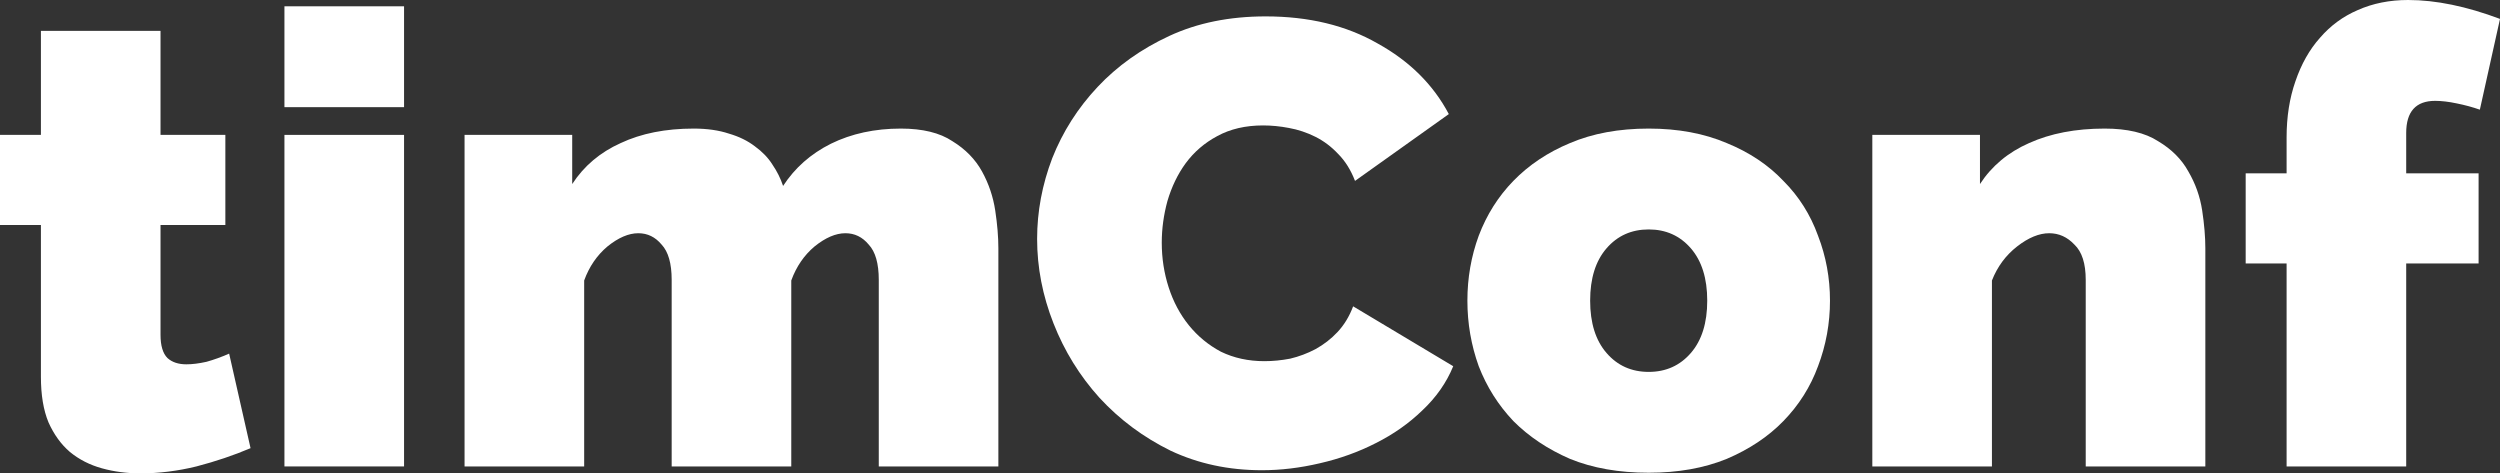 <svg width="169" height="32" viewBox="0 0 169 32" fill="none" xmlns="http://www.w3.org/2000/svg">
<rect x="0" y="0" width="169" height="32" fill="#333333" stroke="none"/>
<path d="M16.937 30.296C15.802 30.779 14.582 31.19 13.277 31.531C12 31.844 10.738 32 9.49 32C8.582 32 7.716 31.886 6.894 31.659C6.071 31.432 5.348 31.063 4.724 30.551C4.128 30.04 3.645 29.372 3.277 28.549C2.936 27.725 2.766 26.702 2.766 25.481V15.212H0V9.119H2.766V2.088H10.851V9.119H15.234V15.212H10.851V22.626C10.851 23.364 11.007 23.89 11.319 24.202C11.632 24.486 12.057 24.628 12.596 24.628C12.993 24.628 13.447 24.572 13.958 24.458C14.468 24.316 14.979 24.131 15.49 23.904L16.937 30.296Z" fill="white"/>
<path d="M19.228 31.531V9.119H27.314V31.531H19.228ZM19.228 7.244V0.426H27.314V7.244H19.228Z" fill="white"/>
<path d="M67.49 31.531H59.405V18.919C59.405 17.811 59.178 17.015 58.724 16.533C58.299 16.021 57.774 15.766 57.15 15.766C56.497 15.766 55.802 16.064 55.065 16.66C54.355 17.257 53.83 18.024 53.49 18.961V31.531H45.405V18.919C45.405 17.811 45.178 17.015 44.724 16.533C44.298 16.021 43.773 15.766 43.149 15.766C42.497 15.766 41.802 16.064 41.064 16.66C40.355 17.257 39.83 18.024 39.49 18.961V31.531H31.404V9.119H38.681V12.442C39.475 11.221 40.568 10.297 41.958 9.672C43.348 9.019 44.993 8.692 46.894 8.692C47.802 8.692 48.596 8.806 49.277 9.033C49.958 9.232 50.539 9.516 51.022 9.885C51.532 10.255 51.93 10.667 52.213 11.121C52.525 11.576 52.767 12.059 52.937 12.57C53.731 11.348 54.809 10.397 56.171 9.715C57.561 9.033 59.136 8.692 60.894 8.692C62.37 8.692 63.533 8.976 64.384 9.545C65.263 10.084 65.93 10.766 66.384 11.59C66.838 12.414 67.136 13.294 67.278 14.232C67.419 15.169 67.49 16.021 67.49 16.788V31.531Z" fill="white"/>
<path d="M70.109 16.149C70.109 14.303 70.45 12.485 71.131 10.695C71.84 8.905 72.861 7.3 74.195 5.88C75.528 4.46 77.145 3.309 79.046 2.429C80.947 1.548 83.117 1.108 85.556 1.108C88.479 1.108 91.004 1.719 93.131 2.94C95.287 4.133 96.89 5.724 97.94 7.712L91.599 12.229C91.316 11.491 90.933 10.88 90.45 10.397C89.996 9.914 89.486 9.53 88.918 9.246C88.351 8.962 87.755 8.763 87.131 8.65C86.535 8.536 85.954 8.479 85.386 8.479C84.195 8.479 83.159 8.721 82.28 9.204C81.429 9.658 80.719 10.269 80.152 11.036C79.613 11.774 79.202 12.627 78.918 13.592C78.663 14.53 78.535 15.467 78.535 16.405C78.535 17.456 78.691 18.464 79.003 19.43C79.315 20.396 79.769 21.248 80.365 21.987C80.961 22.725 81.684 23.322 82.535 23.776C83.415 24.202 84.393 24.415 85.471 24.415C86.039 24.415 86.62 24.359 87.216 24.245C87.812 24.103 88.379 23.89 88.918 23.606C89.486 23.293 89.982 22.91 90.408 22.455C90.862 21.973 91.216 21.39 91.472 20.708L98.238 24.756C97.784 25.864 97.089 26.858 96.153 27.739C95.245 28.62 94.195 29.358 93.004 29.955C91.84 30.551 90.578 31.006 89.216 31.318C87.883 31.631 86.578 31.787 85.301 31.787C83.06 31.787 81.003 31.347 79.131 30.466C77.287 29.557 75.684 28.364 74.322 26.887C72.989 25.41 71.953 23.734 71.216 21.859C70.478 19.984 70.109 18.081 70.109 16.149Z" fill="white"/>
<path d="M111.452 31.957C109.438 31.957 107.664 31.645 106.132 31.02C104.629 30.367 103.352 29.514 102.303 28.463C101.281 27.384 100.501 26.148 99.962 24.756C99.451 23.336 99.196 21.859 99.196 20.325C99.196 18.791 99.451 17.328 99.962 15.936C100.501 14.516 101.281 13.28 102.303 12.229C103.352 11.15 104.629 10.297 106.132 9.672C107.664 9.019 109.438 8.692 111.452 8.692C113.438 8.692 115.197 9.019 116.728 9.672C118.26 10.297 119.537 11.15 120.558 12.229C121.608 13.28 122.388 14.516 122.899 15.936C123.438 17.328 123.707 18.791 123.707 20.325C123.707 21.859 123.438 23.336 122.899 24.756C122.388 26.148 121.608 27.384 120.558 28.463C119.537 29.514 118.26 30.367 116.728 31.02C115.197 31.645 113.438 31.957 111.452 31.957ZM107.494 20.325C107.494 21.83 107.863 23.009 108.601 23.861C109.338 24.714 110.289 25.14 111.452 25.14C112.615 25.14 113.565 24.714 114.303 23.861C115.04 23.009 115.409 21.83 115.409 20.325C115.409 18.819 115.04 17.64 114.303 16.788C113.565 15.936 112.615 15.51 111.452 15.51C110.289 15.51 109.338 15.936 108.601 16.788C107.863 17.64 107.494 18.819 107.494 20.325Z" fill="white"/>
<path d="M149.081 31.531H140.995V18.919C140.995 17.811 140.74 17.015 140.229 16.533C139.747 16.021 139.18 15.766 138.527 15.766C137.846 15.766 137.123 16.064 136.357 16.66C135.591 17.257 135.024 18.024 134.655 18.961V31.531H126.569V9.119H133.846V12.442C134.641 11.221 135.747 10.297 137.165 9.672C138.612 9.019 140.314 8.692 142.272 8.692C143.804 8.692 145.01 8.976 145.889 9.545C146.797 10.084 147.478 10.766 147.932 11.59C148.414 12.414 148.726 13.294 148.868 14.232C149.01 15.169 149.081 16.021 149.081 16.788V31.531Z" fill="white"/>
<path d="M154.574 31.531V17.811H151.808V11.718H154.574V9.289C154.574 7.897 154.773 6.633 155.17 5.497C155.567 4.332 156.12 3.352 156.829 2.557C157.539 1.733 158.39 1.108 159.383 0.682C160.404 0.227 161.539 0 162.787 0C164.659 0 166.73 0.426 169 1.278L167.638 7.414C167.156 7.244 166.631 7.102 166.064 6.988C165.525 6.874 165.042 6.818 164.617 6.818C163.312 6.818 162.659 7.542 162.659 8.991V11.718H167.553V17.811H162.659V31.531H154.574Z" fill="white"/>
</svg>

